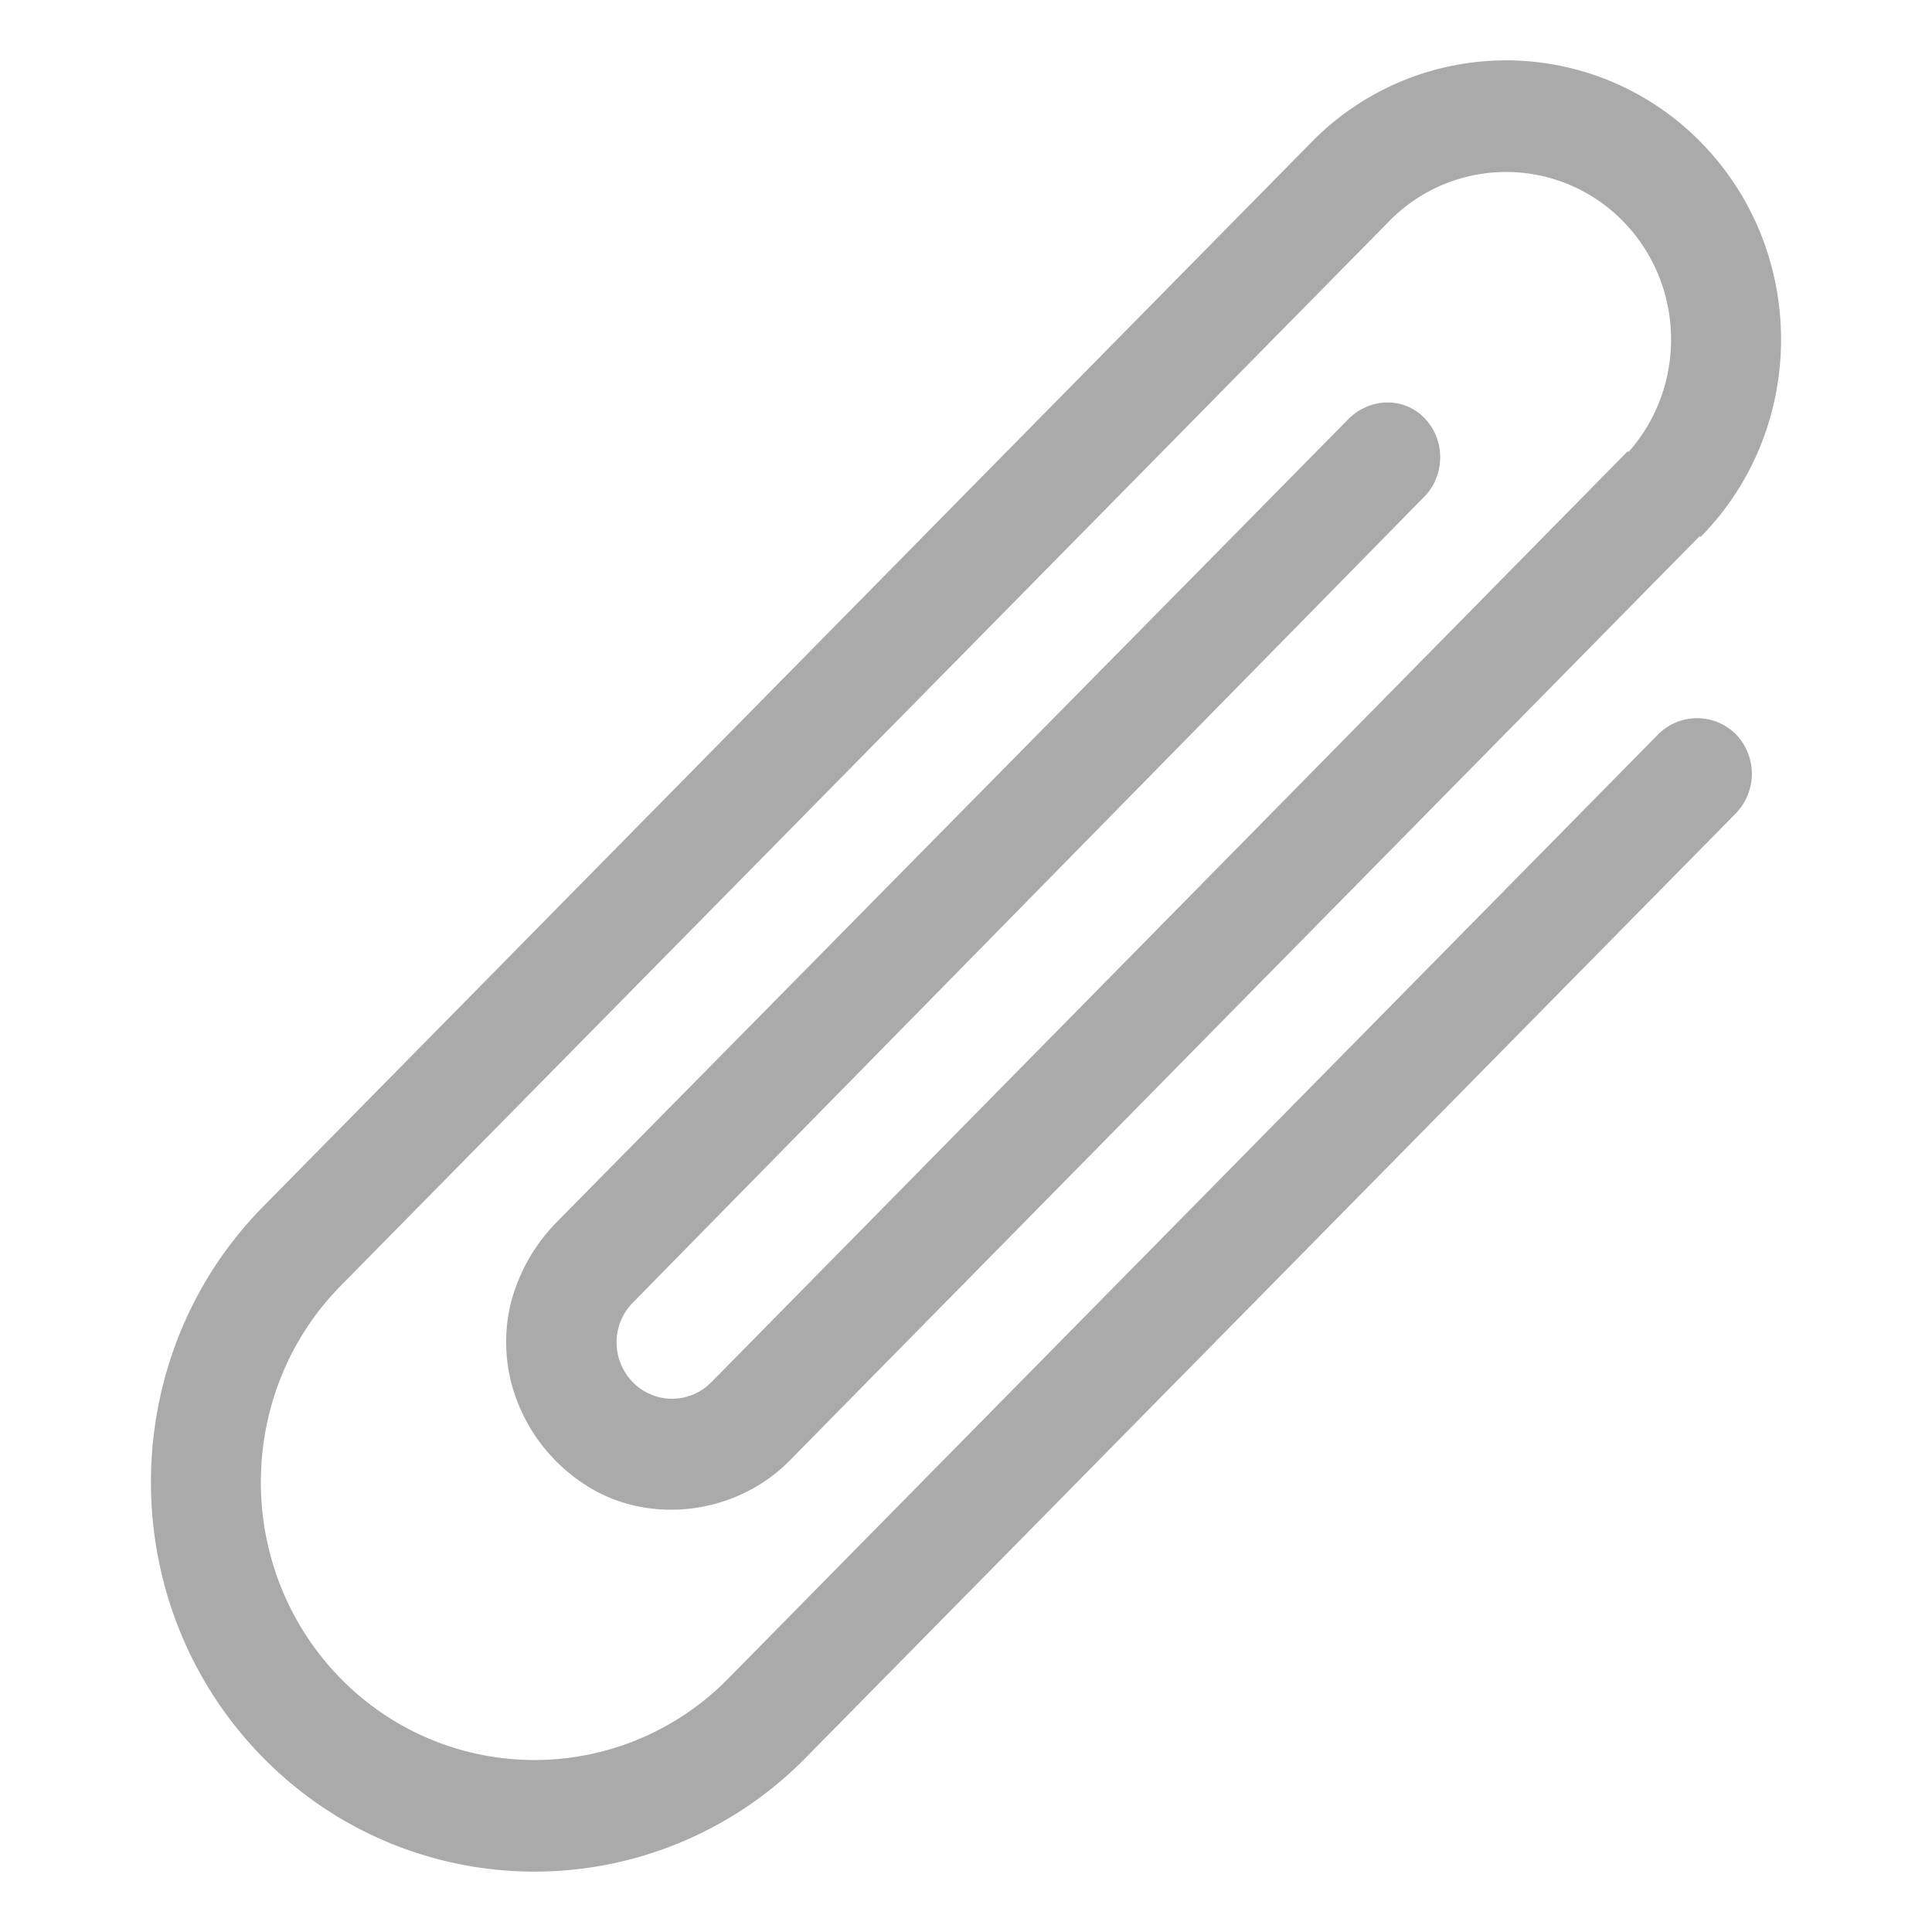 <svg xmlns="http://www.w3.org/2000/svg" width="1em" height="1em" viewBox="0 0 64 64"><path fill="#aaaaaa" d="M54.93 24.325a234571.595 234571.595 0 0 1-30.812 31.284a8.979 8.979 0 0 1-12.825 0c-3.536-3.59-3.536-9.434 0-13.023L46.025 7.321a5.414 5.414 0 0 1 7.732 0c2.068 2.1 2.13 5.478.186 7.654l-.024-.025l-30.356 30.839v-.002c-.718.73-1.882.73-2.6 0a1.885 1.885 0 0 1-.054-2.58L47.18 16.456c.703-.713.705-1.9 0-2.615c-.7-.711-1.824-.661-2.523.053c-.585.596-25.906 26.275-26.21 26.585a5.95 5.95 0 0 0-1.435 2.375c-.34 1.037-.321 2.293.035 3.322a5.75 5.75 0 0 0 2.367 3.027c2.092 1.344 4.96.963 6.705-.779l30.187-30.666l.029.029c3.553-3.606 3.553-9.476 0-13.082a9.025 9.025 0 0 0-12.886 0L8.715 39.971c-4.953 5.033-4.953 13.221 0 18.254a12.59 12.59 0 0 0 17.978 0c.501-.506 30.681-31.15 30.813-31.286a1.886 1.886 0 0 0 0-2.614a1.82 1.82 0 0 0-2.576 0"/></svg>